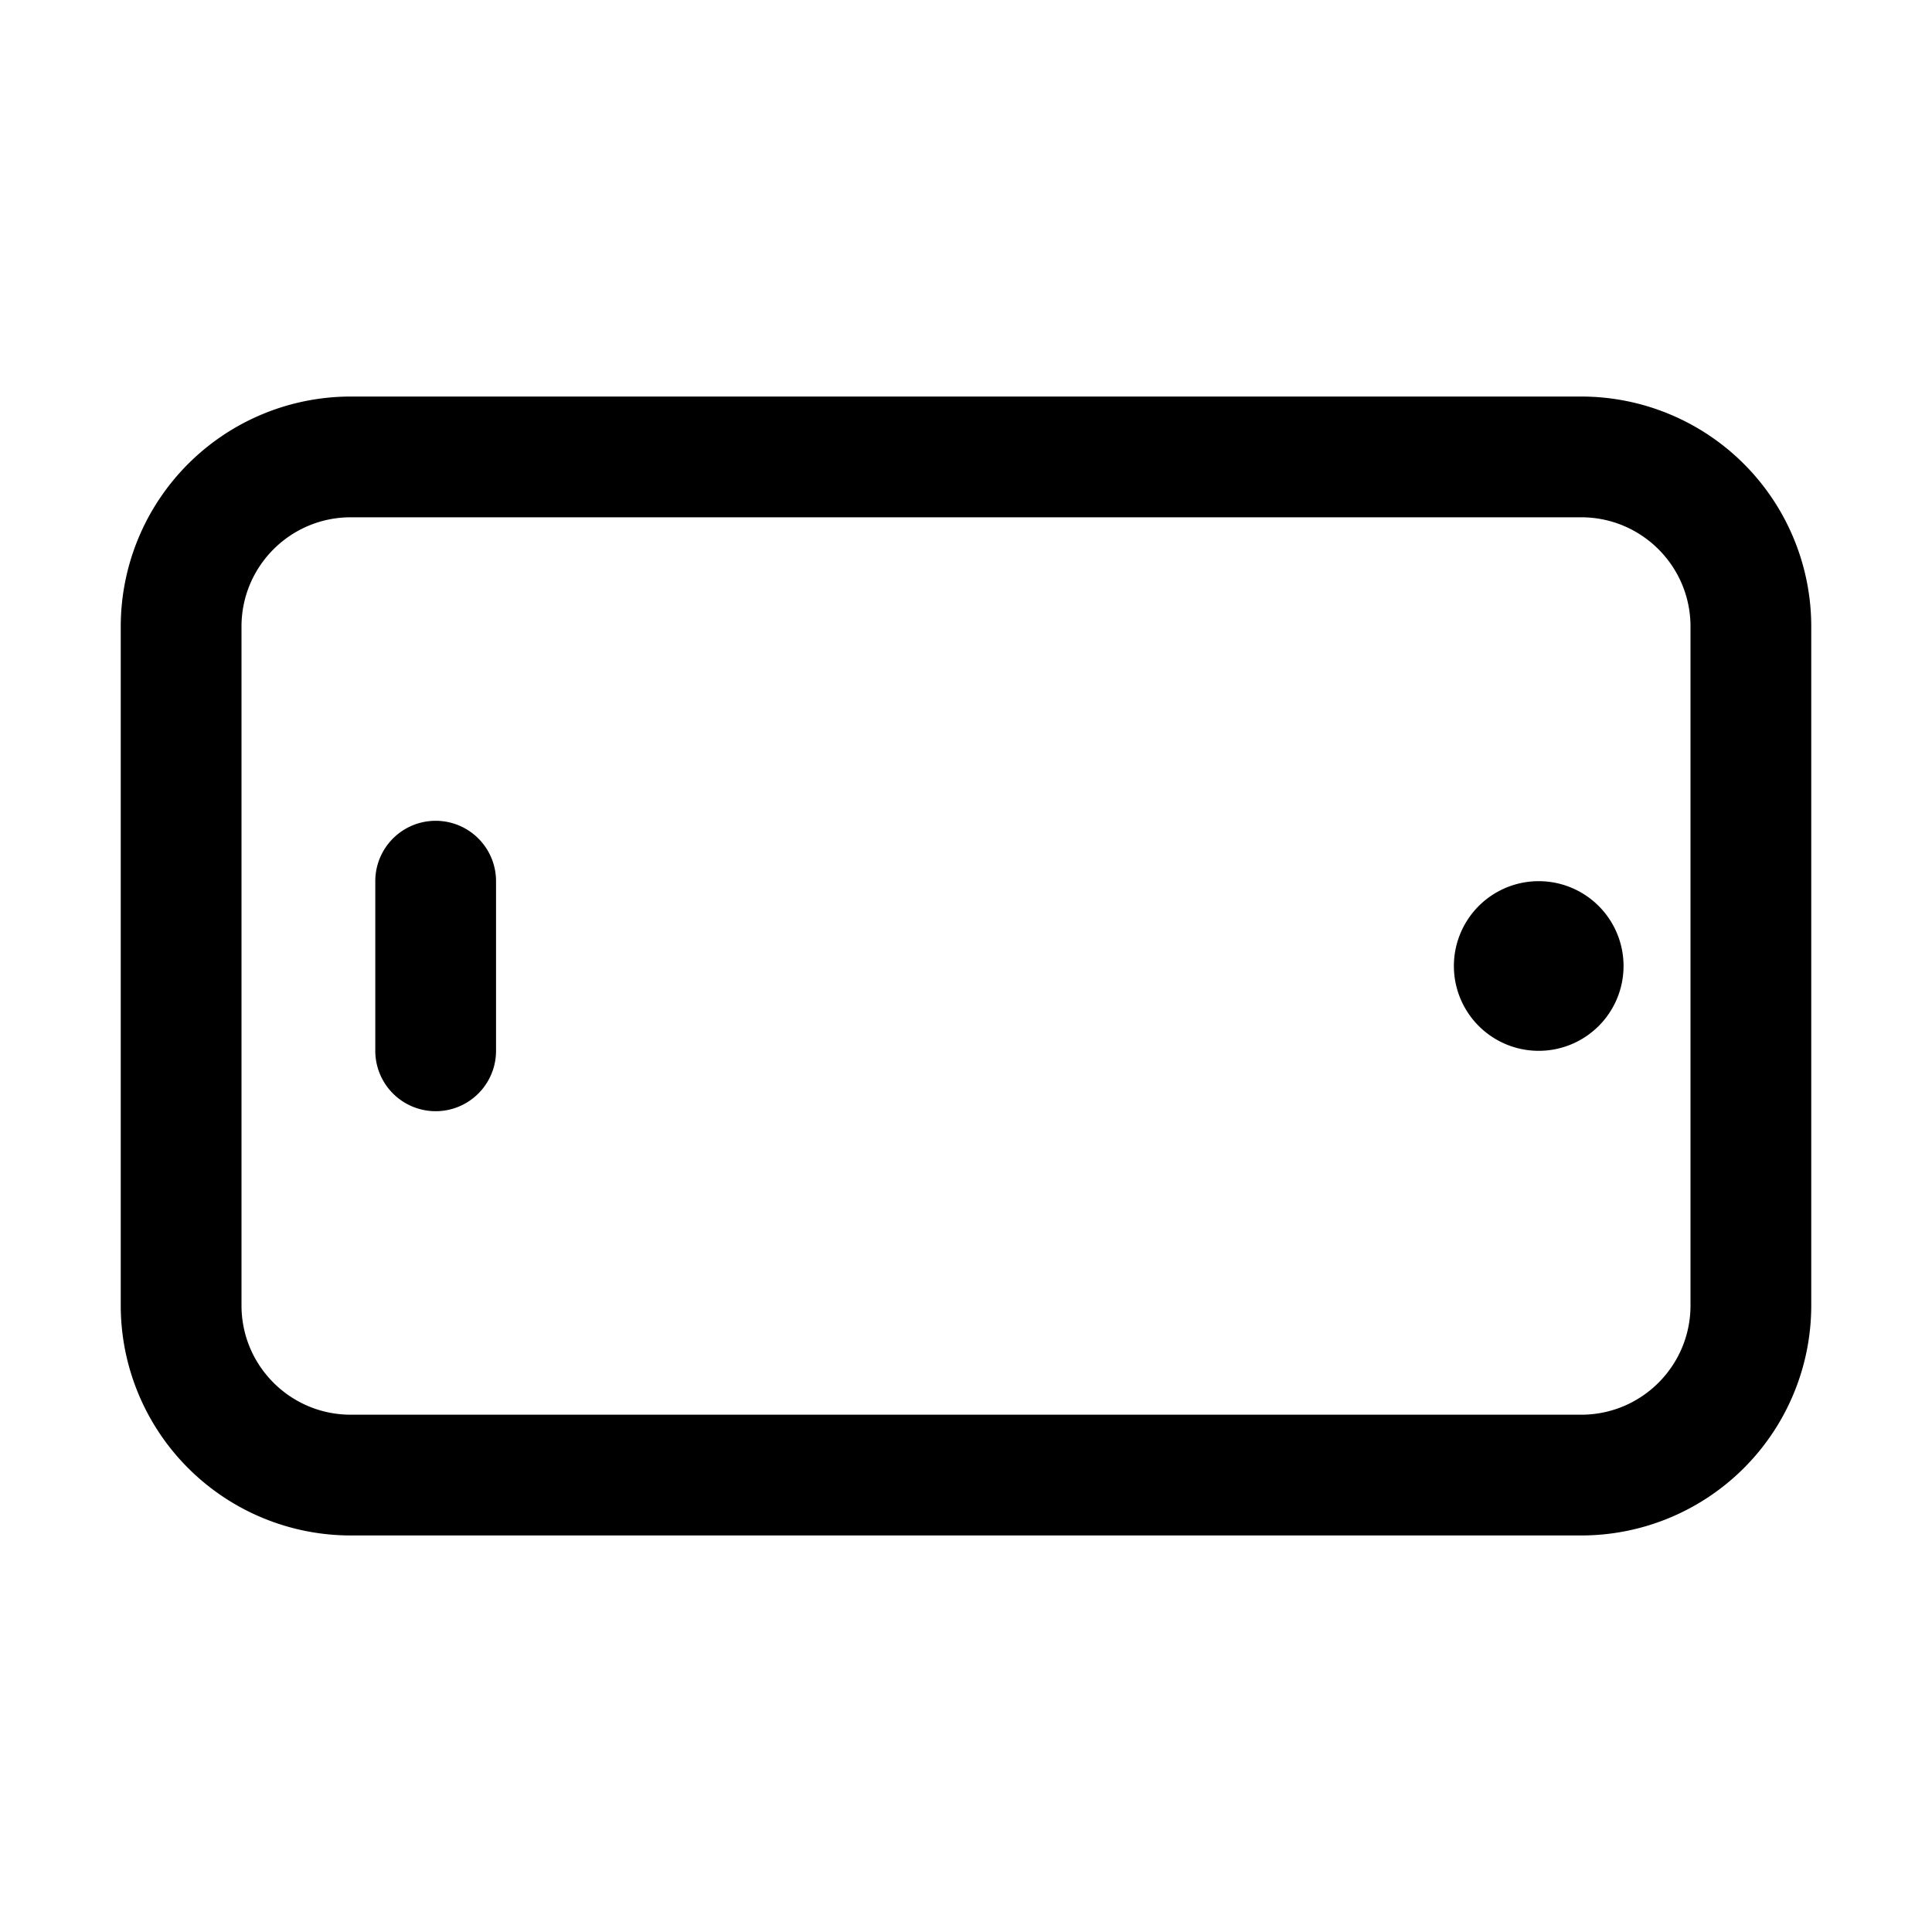 <svg xmlns="http://www.w3.org/2000/svg" width="32" height="32" fill="none" class="persona-icon" viewBox="0 0 32 32"><path fill="currentColor" fill-rule="evenodd" d="M2 10.378a3.81 3.81 0 0 1 3.81-3.81h20.38a3.81 3.81 0 0 1 3.81 3.81v11.244a3.81 3.81 0 0 1-3.81 3.81H5.81A3.81 3.81 0 0 1 2 21.623V10.378Zm3.81-1.81c-1 0-1.81.81-1.81 1.81v11.244c0 1 .81 1.81 1.81 1.81h20.38c1 0 1.81-.81 1.81-1.81V10.378c0-1-.81-1.81-1.81-1.81H5.81Zm1.406 5.027a1 1 0 0 1 1 1v2.81a1 1 0 0 1-2 0v-2.81a1 1 0 0 1 1-1Z" clip-rule="evenodd"/><path fill="currentColor" d="M25.486 14.595a1.405 1.405 0 1 1 0 2.81 1.405 1.405 0 0 1 0-2.81Z"/></svg>